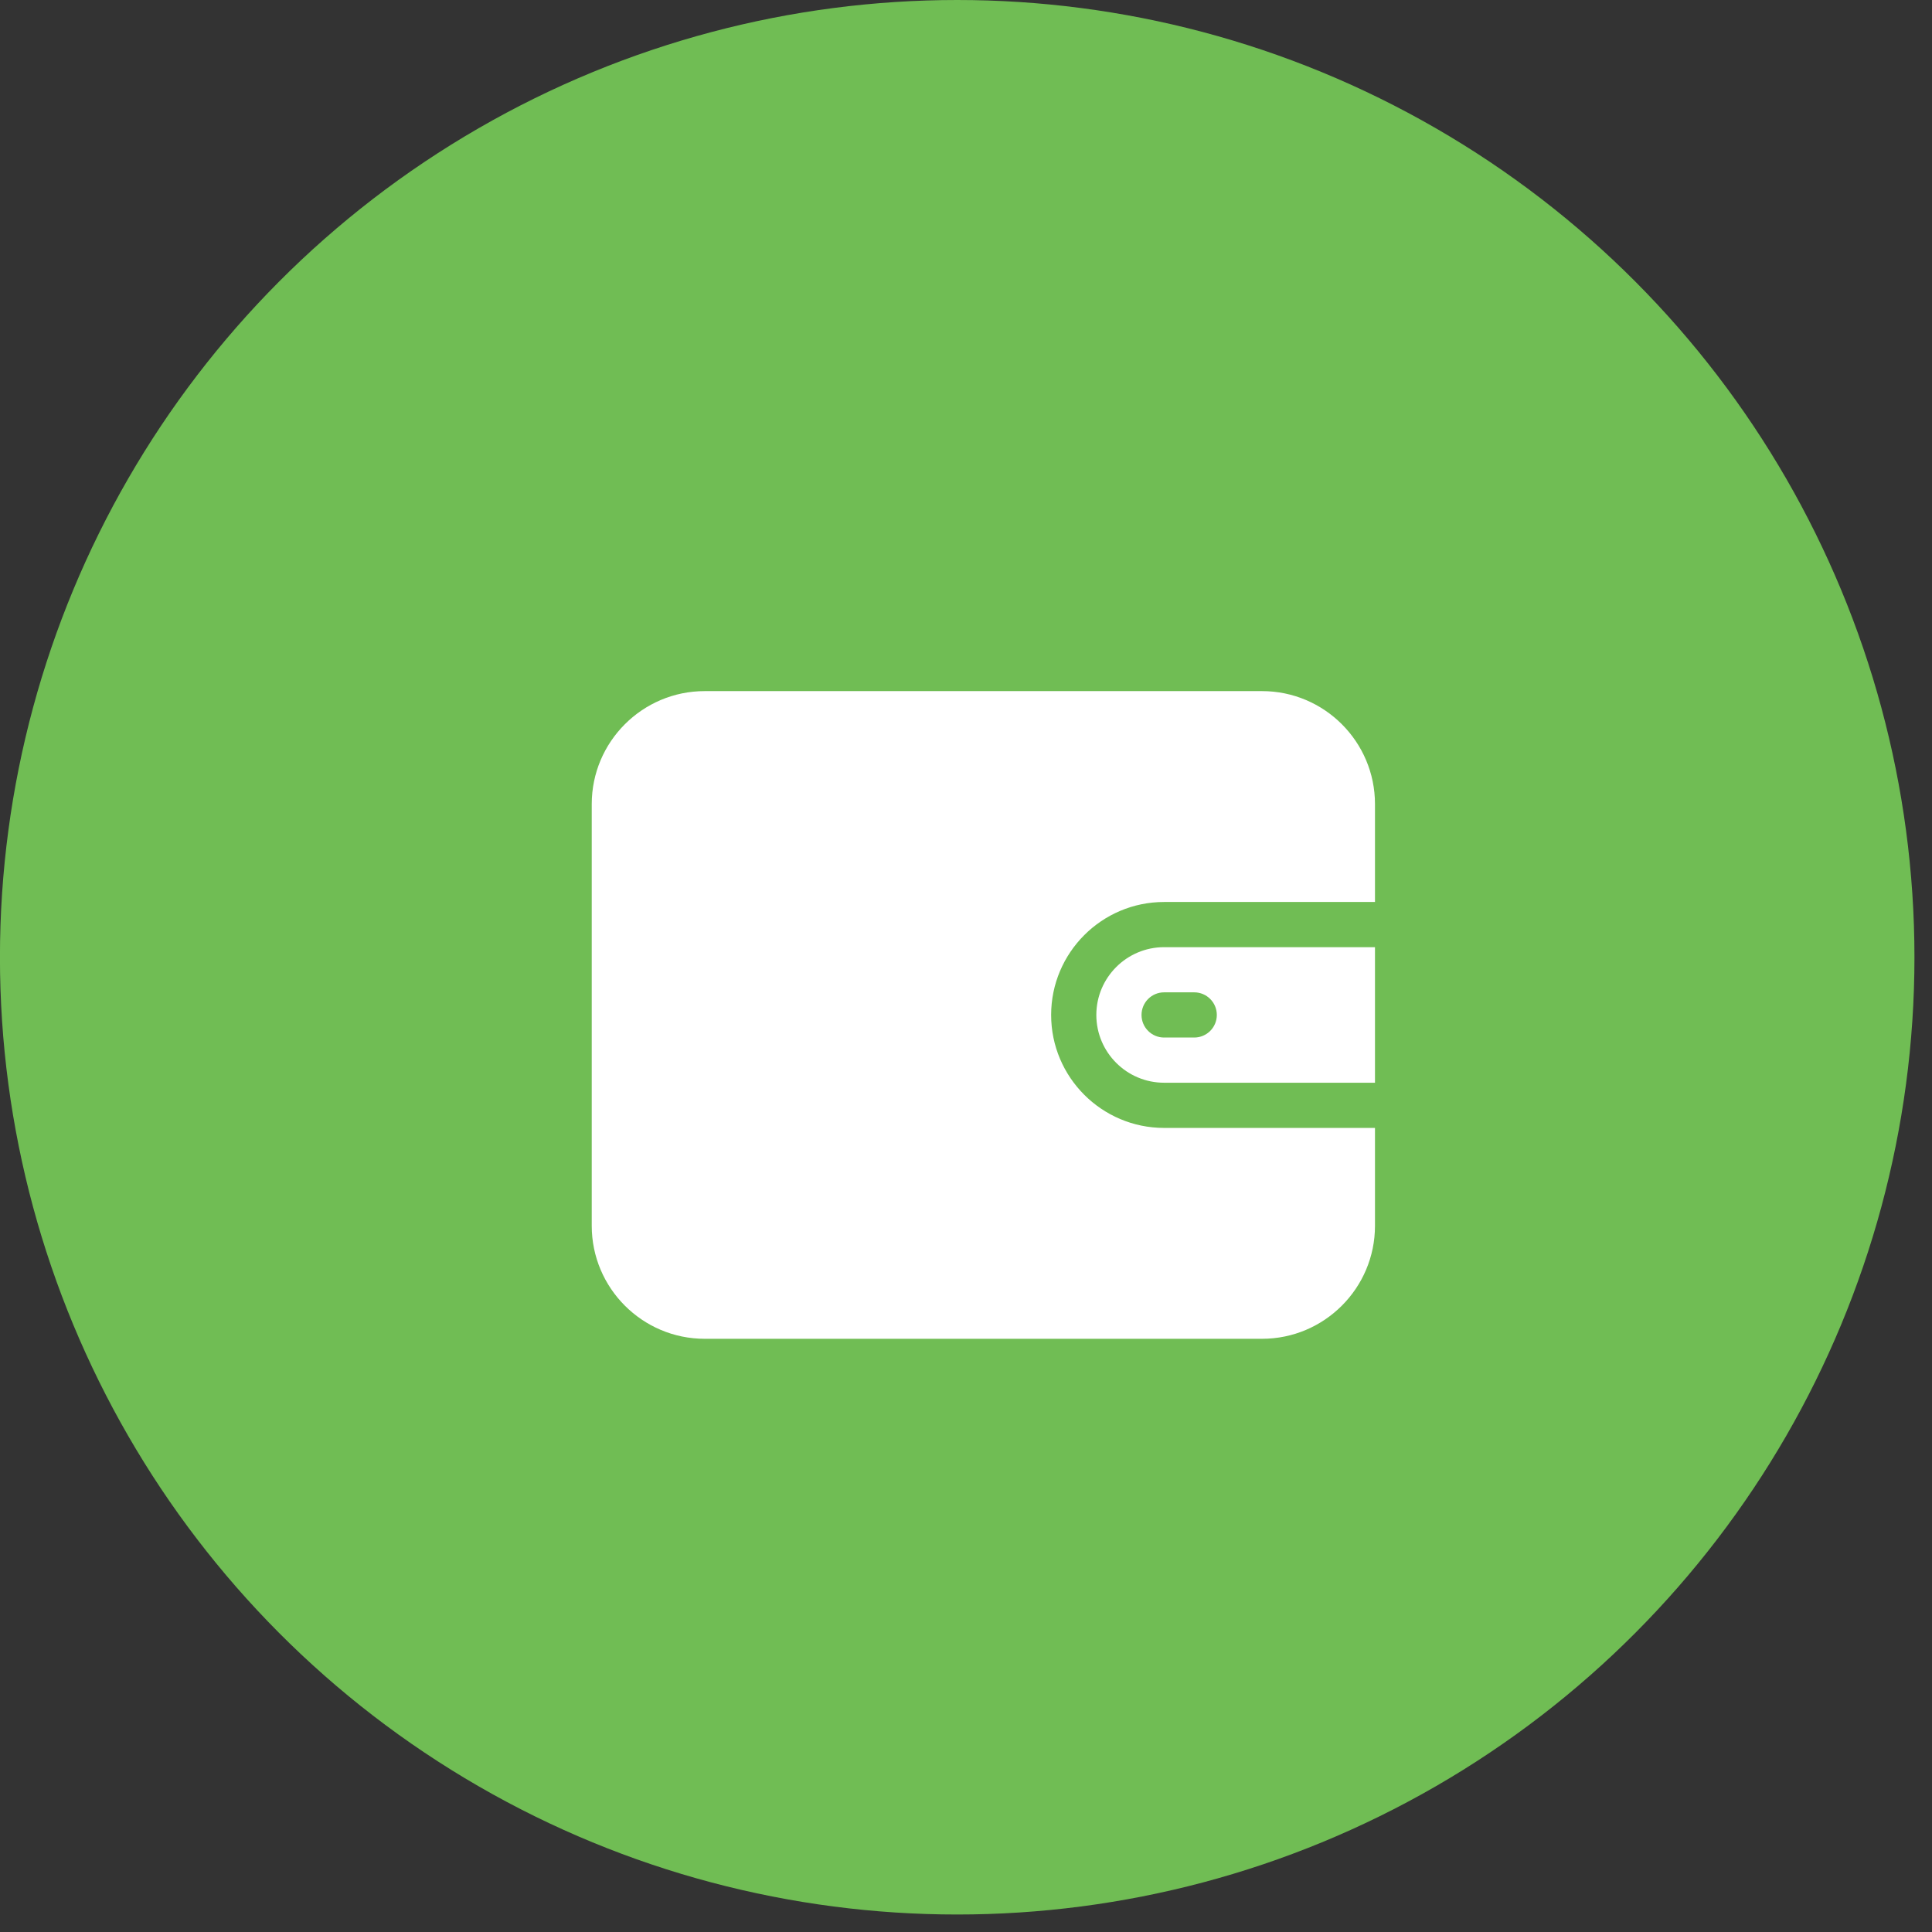 <svg width="74" height="74" viewBox="0 0 74 74" fill="none" xmlns="http://www.w3.org/2000/svg">
<rect x="0" y="0" width="74" height="74" fill="#333333" stroke="none"/>
<circle cx="36.663" cy="36.665" r="36.665" fill="#70BD54"/>
<g clip-path="url(#clip0_1_251)">
<path d="M44.588 34.548H52.665V30.798C52.665 28.412 50.724 26.471 48.338 26.471H26.992C24.606 26.471 22.665 28.412 22.665 30.798V46.952C22.665 49.337 24.606 51.279 26.992 51.279H48.338C50.724 51.279 52.665 49.337 52.665 46.952V43.202H44.588C42.202 43.202 40.261 41.261 40.261 38.875C40.261 36.489 42.202 34.548 44.588 34.548Z" fill="white"/>
<path d="M44.588 36.279C43.157 36.279 41.992 37.443 41.992 38.875C41.992 40.306 43.156 41.471 44.588 41.471H52.665V36.279L44.588 36.279ZM45.742 39.74H44.588C44.11 39.74 43.723 39.353 43.723 38.875C43.723 38.397 44.11 38.009 44.588 38.009H45.742C46.22 38.009 46.607 38.397 46.607 38.875C46.607 39.353 46.22 39.74 45.742 39.74Z" fill="white"/>
</g>
<defs>
<clipPath id="clip0_1_251">
<rect width="30" height="30" fill="white" transform="translate(22.665 23.875)"/>
</clipPath>
</defs>
</svg>
